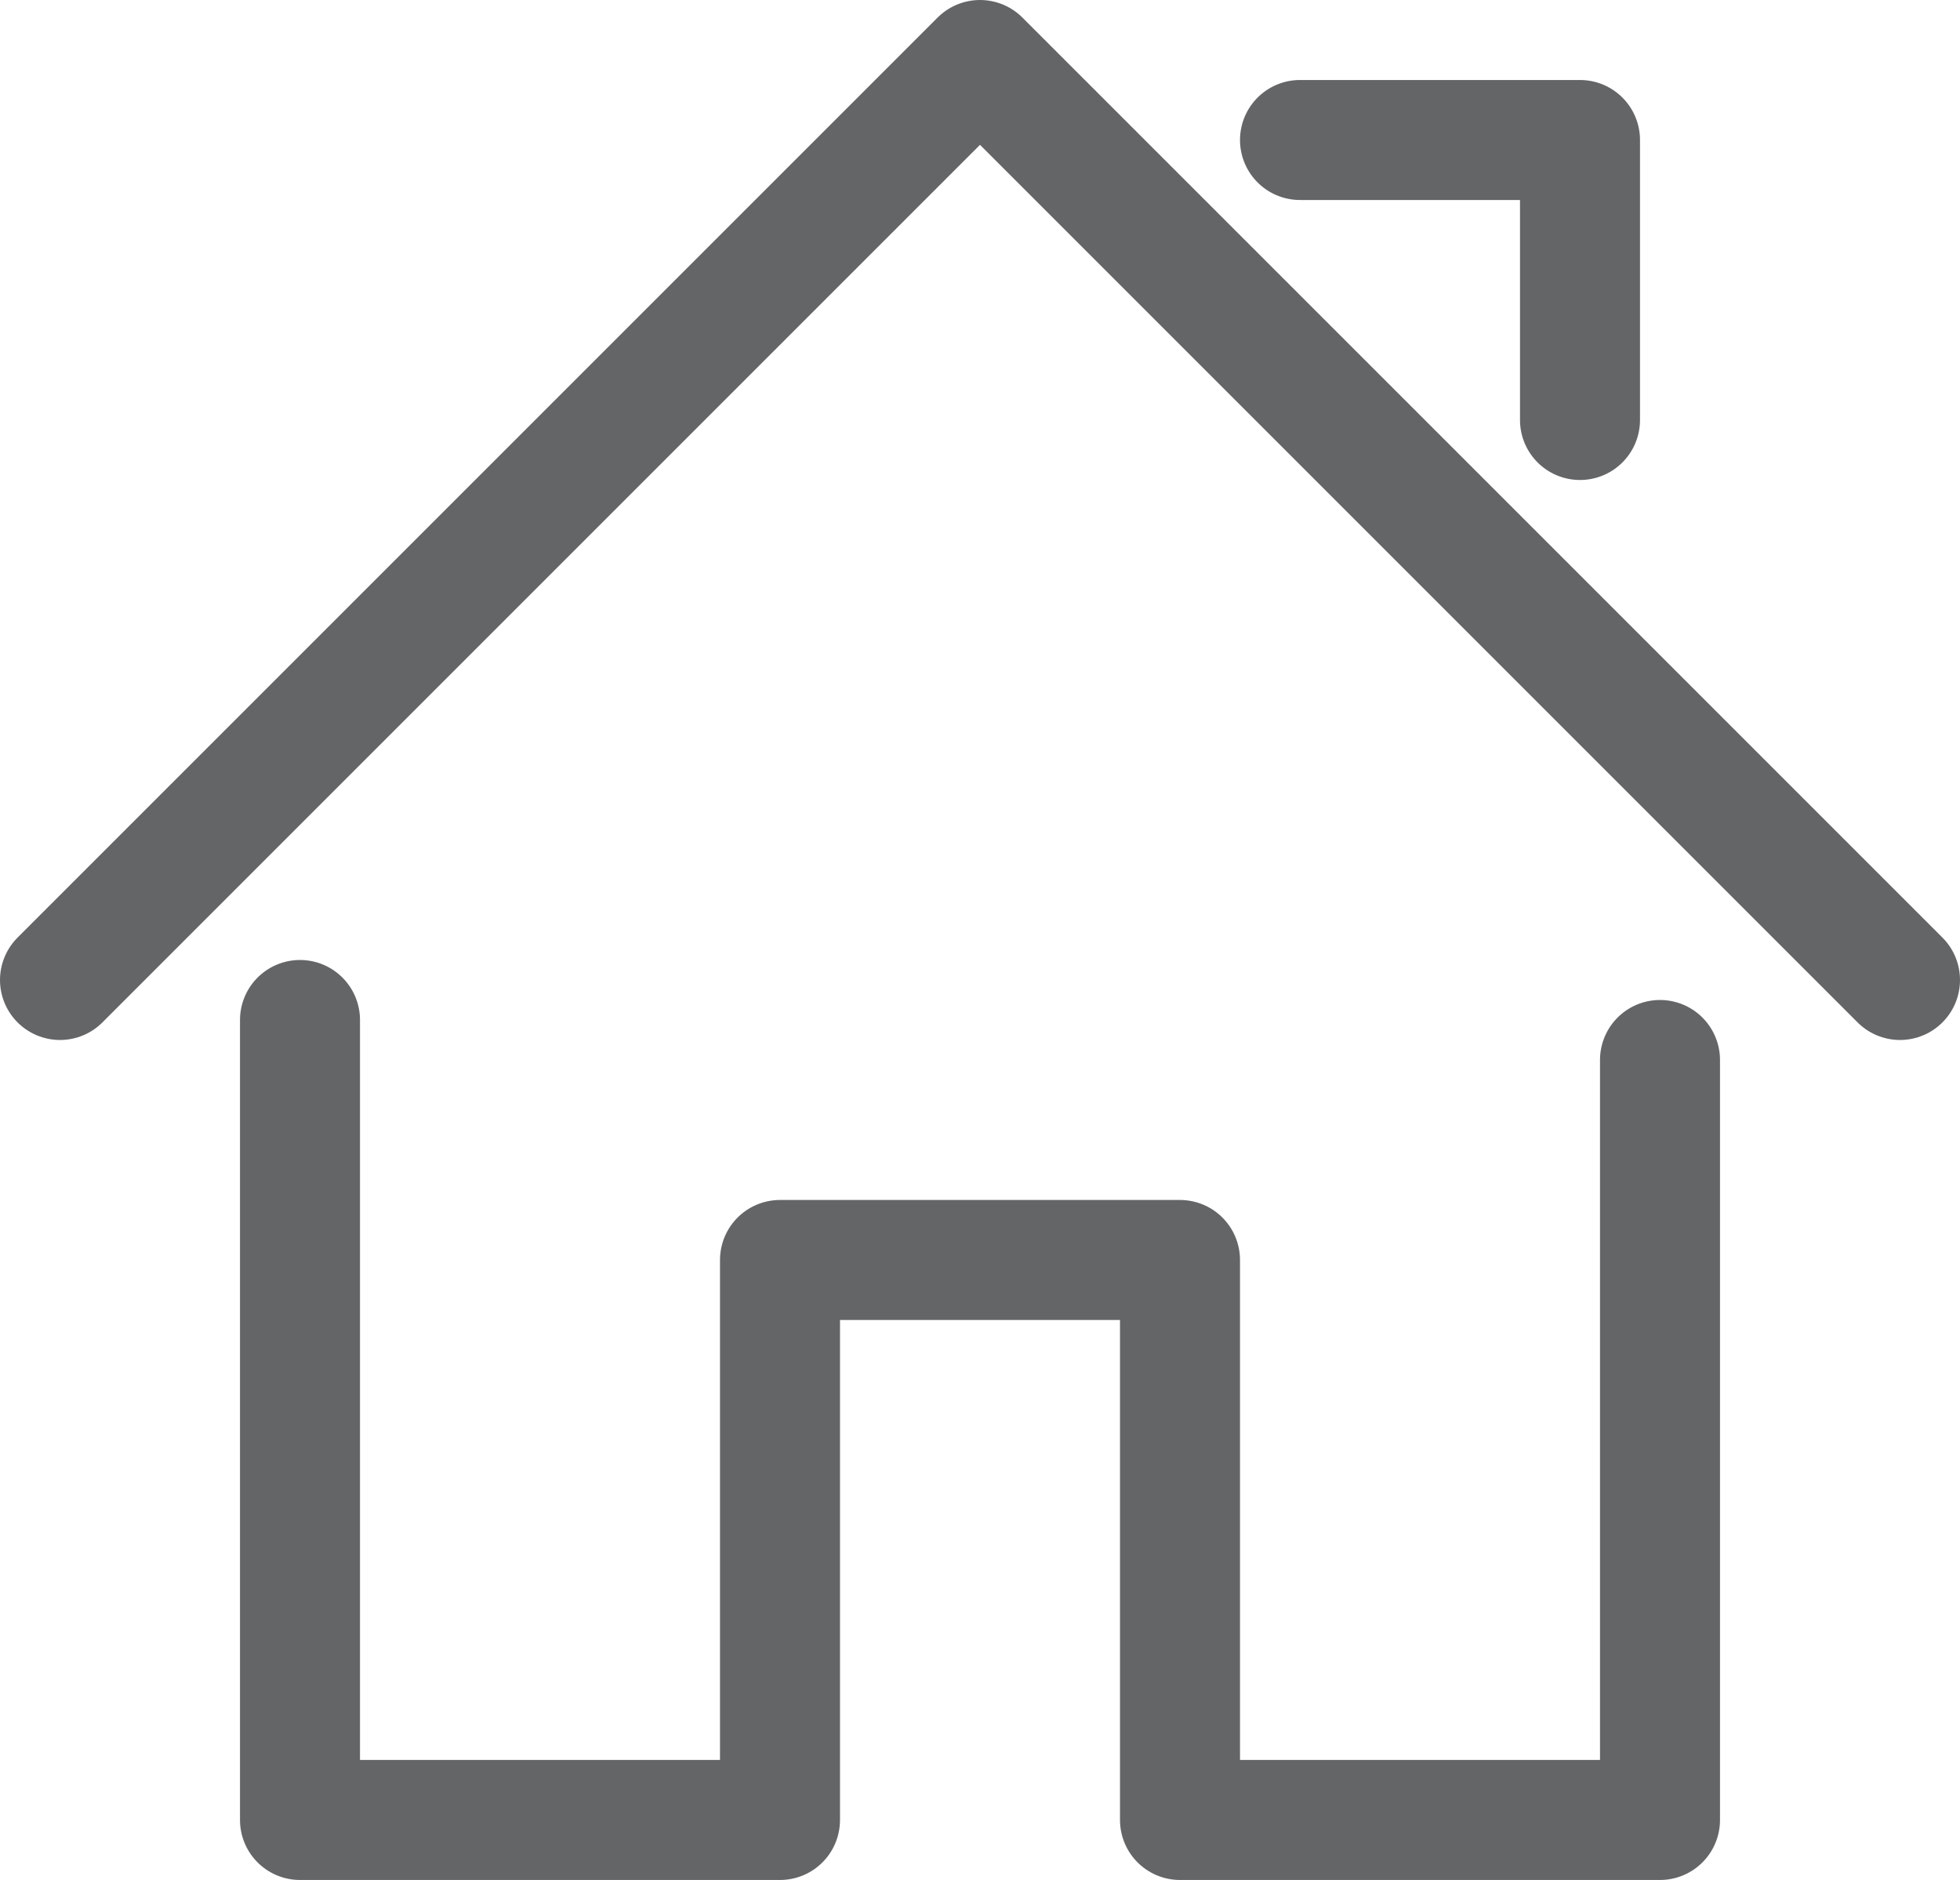 <svg xmlns="http://www.w3.org/2000/svg" viewBox="0 0 24.5 23.5"><defs><style>.cls-1{fill:none;stroke:#636566;stroke-linecap:round;stroke-linejoin:round;stroke-width:1.5px;}</style></defs><title>home</title><g id="Layer_2" data-name="Layer 2"><g id="Layer_1-2" data-name="Layer 1"><polyline class="cls-1" points="3.75 12.75 3.75 22.75 9.75 22.75 9.75 15.75 14.75 15.75 14.75 22.75 20.75 22.75 20.75 13.25"/><polyline class="cls-1" points="0.75 12.25 12.25 0.75 23.75 12.25"/><polyline class="cls-1" points="16.25 1.75 19.75 1.75 19.75 5.25"/></g></g></svg>